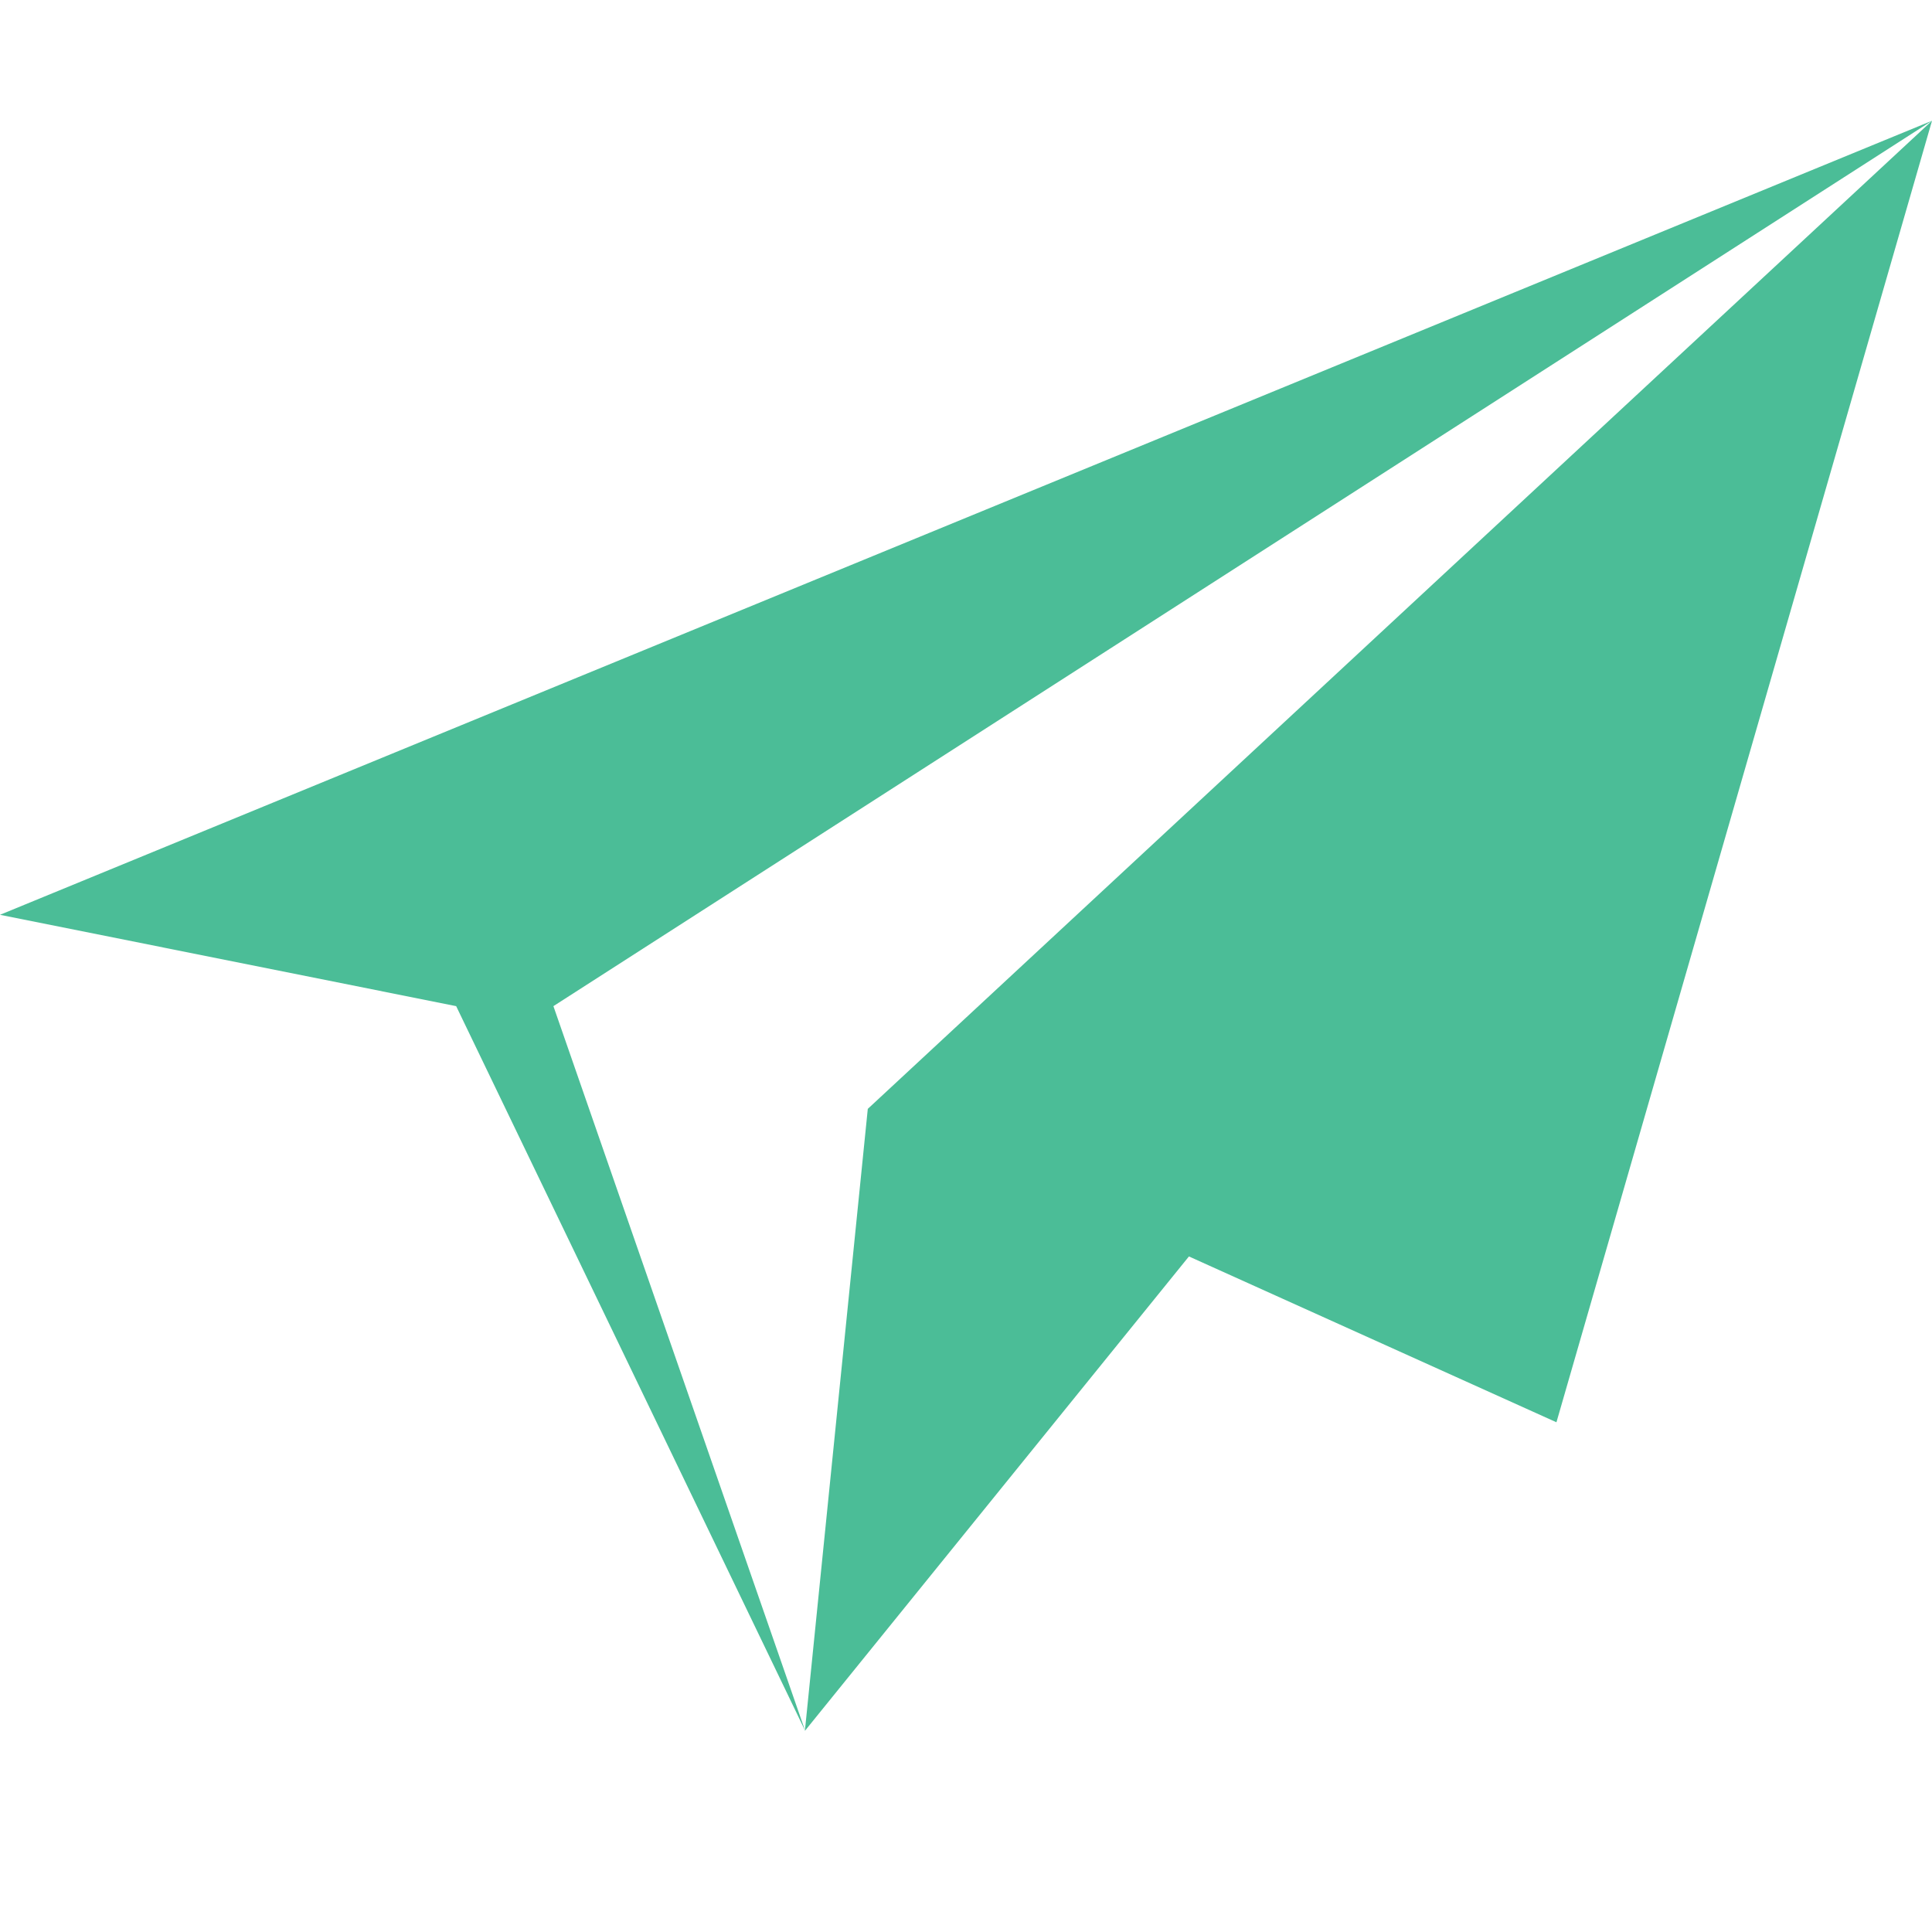 <svg width="18" height="18" viewBox="0 0 18 18" fill="none" xmlns="http://www.w3.org/2000/svg">
<g clip-path="url(#clip0)">
<path d="M8.085 10.331L7.499 16.126L11.077 11.706L14.501 13.251L18 1.125L8.085 10.331ZM18 1.125L-3.05176e-05 8.523L4.25 9.374L7.501 16.124L5.156 9.374L18 1.125Z" fill="#4BBD97"/>
</g>
<defs>
<clipPath id="clip0">
<rect width="18" height="18" fill="white"/>
</clipPath>
</defs>
</svg>
